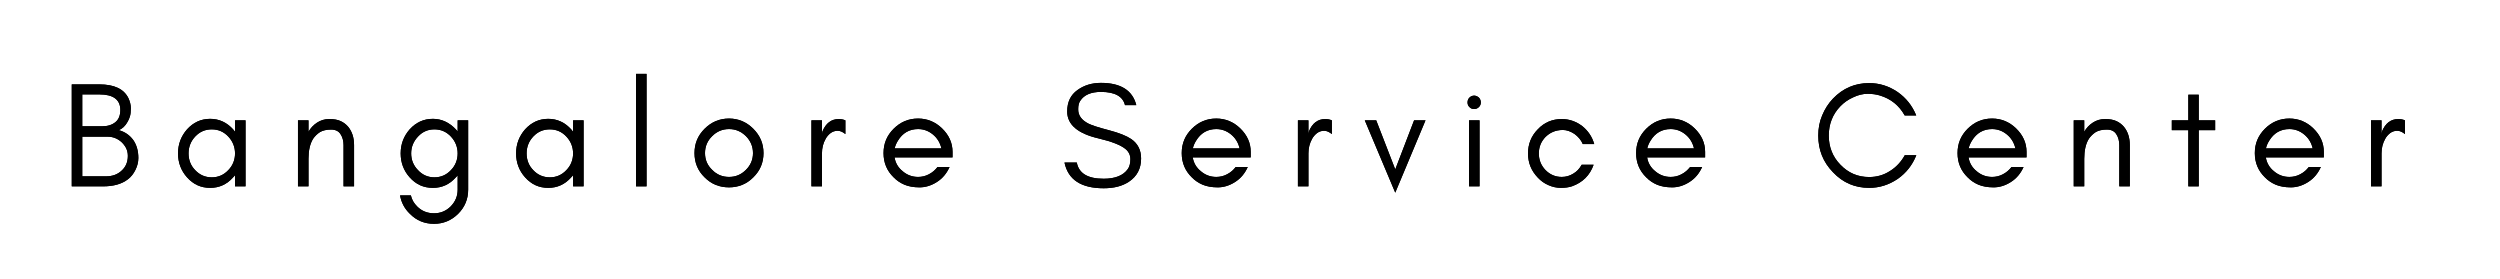 <svg xmlns="http://www.w3.org/2000/svg" xmlns:xlink="http://www.w3.org/1999/xlink" width="520" zoomAndPan="magnify" viewBox="0 0 390 43.5" height="58" preserveAspectRatio="xMidYMid meet" version="1.0"><defs><g/></defs><g fill="#000000" fill-opacity="1"><g transform="translate(9.443, 29.071)"><g><path d="M 12.141 -4.422 C 12.141 -5.547 11.859 -6.5 11.328 -7.25 C 10.766 -8 10.016 -8.516 9.094 -8.766 C 9.641 -9 10.109 -9.422 10.453 -10.062 C 10.625 -10.344 10.734 -10.625 10.828 -10.922 C 10.922 -11.234 10.969 -11.656 10.969 -12.188 C 10.969 -12.703 10.828 -13.234 10.594 -13.75 C 9.891 -15.188 8.375 -15.906 6.062 -15.906 L 1.75 -15.906 L 1.75 0 L 6.625 0 C 8.234 0 9.516 -0.344 10.5 -1.094 C 11 -1.469 11.391 -1.969 11.688 -2.578 C 11.969 -3.156 12.141 -3.766 12.141 -4.422 Z M 9.328 -11.922 C 9.328 -11.062 9.078 -10.438 8.562 -10.016 C 8.047 -9.594 7.375 -9.375 6.531 -9.375 L 3.391 -9.375 L 3.391 -14.344 L 6.062 -14.344 C 8.234 -14.344 9.328 -13.516 9.328 -11.922 Z M 10.5 -4.75 C 10.5 -3.797 10.172 -3.016 9.516 -2.438 C 8.891 -1.844 8.062 -1.562 7.094 -1.562 L 3.391 -1.562 L 3.391 -7.75 L 7.344 -7.75 C 8.156 -7.75 8.891 -7.469 9.516 -6.906 C 9.797 -6.641 10.031 -6.344 10.219 -5.984 C 10.406 -5.609 10.5 -5.219 10.5 -4.75 Z M 10.5 -4.75 "/></g></g></g><g fill="#000000" fill-opacity="1"><g transform="translate(26.726, 29.071)"><g><path d="M 9.938 -5.141 C 9.938 -4.141 9.594 -3.25 8.891 -2.531 C 8.188 -1.781 7.328 -1.406 6.312 -1.406 C 5.281 -1.406 4.422 -1.781 3.719 -2.531 C 3.016 -3.25 2.688 -4.141 2.688 -5.141 C 2.688 -6.125 3.016 -7.016 3.719 -7.766 C 4.422 -8.516 5.281 -8.891 6.312 -8.891 C 7.328 -8.891 8.188 -8.516 8.891 -7.766 C 9.594 -7.016 9.938 -6.125 9.938 -5.141 Z M 11.578 0 L 11.578 -10.297 L 9.938 -10.297 L 9.938 -8.516 C 9.844 -8.656 9.734 -8.766 9.641 -8.891 C 8.656 -9.969 7.469 -10.531 6.062 -10.531 C 4.625 -10.531 3.438 -9.969 2.453 -8.891 C 1.516 -7.812 1.047 -6.578 1.047 -5.141 C 1.047 -3.703 1.516 -2.453 2.453 -1.406 C 3.438 -0.297 4.625 0.234 6.062 0.234 C 7.469 0.234 8.656 -0.297 9.641 -1.406 C 9.734 -1.5 9.844 -1.609 9.938 -1.75 L 9.938 0 Z M 11.578 0 "/></g></g></g><g fill="#000000" fill-opacity="1"><g transform="translate(44.734, 29.071)"><g><path d="M 8.859 0 L 10.5 0 L 10.5 -6.438 C 10.5 -7.625 10.172 -8.578 9.562 -9.312 C 9.234 -9.688 8.859 -9.969 8.422 -10.172 C 7.953 -10.391 7.375 -10.5 6.641 -10.5 C 5.891 -10.5 5.266 -10.297 4.703 -9.922 C 4.156 -9.562 3.719 -9.094 3.391 -8.516 L 3.391 -10.297 L 1.75 -10.297 L 1.75 0 L 3.391 0 L 3.391 -4.297 C 3.391 -5.609 3.625 -6.641 4.109 -7.422 C 4.391 -7.828 4.75 -8.188 5.188 -8.469 C 5.609 -8.719 6.203 -8.859 6.906 -8.859 C 7.609 -8.859 8.094 -8.609 8.391 -8.141 C 8.703 -7.672 8.859 -7.094 8.859 -6.438 Z M 8.859 0 "/></g></g></g><g fill="#000000" fill-opacity="1"><g transform="translate(61.315, 29.071)"><g><path d="M 10.078 -5.141 C 10.078 -4.141 9.734 -3.25 9.031 -2.531 C 8.328 -1.781 7.469 -1.406 6.453 -1.406 C 5.453 -1.406 4.578 -1.781 3.891 -2.531 C 3.188 -3.25 2.828 -4.109 2.828 -5.141 C 2.828 -6.156 3.188 -7.016 3.891 -7.766 C 4.578 -8.516 5.453 -8.891 6.453 -8.891 C 7.469 -8.891 8.328 -8.516 9.031 -7.766 C 9.734 -7.016 10.078 -6.125 10.078 -5.141 Z M 2.781 1.406 L 1.094 1.406 C 1.281 2.5 1.781 3.469 2.625 4.281 C 3.656 5.328 4.906 5.844 6.391 5.844 C 7.828 5.844 9.094 5.328 10.156 4.281 C 11.188 3.25 11.719 1.984 11.719 0.516 L 11.719 -10.297 L 10.078 -10.297 L 10.078 -8.562 C 9.984 -8.656 9.891 -8.766 9.797 -8.891 C 8.766 -9.969 7.578 -10.531 6.219 -10.531 C 4.766 -10.531 3.578 -9.969 2.594 -8.891 C 1.656 -7.812 1.188 -6.578 1.188 -5.141 C 1.188 -3.703 1.656 -2.453 2.594 -1.406 C 3.578 -0.297 4.766 0.234 6.219 0.234 C 7.625 0.234 8.812 -0.297 9.797 -1.406 C 9.891 -1.5 9.984 -1.609 10.078 -1.703 L 10.078 0.516 C 10.078 1.547 9.703 2.406 8.984 3.141 C 8.25 3.859 7.391 4.203 6.391 4.203 C 5.359 4.203 4.484 3.859 3.766 3.141 C 3.25 2.625 2.922 2.062 2.781 1.406 Z M 2.781 1.406 "/></g></g></g><g fill="#000000" fill-opacity="1"><g transform="translate(79.463, 29.071)"><g><path d="M 9.938 -5.141 C 9.938 -4.141 9.594 -3.25 8.891 -2.531 C 8.188 -1.781 7.328 -1.406 6.312 -1.406 C 5.281 -1.406 4.422 -1.781 3.719 -2.531 C 3.016 -3.25 2.688 -4.141 2.688 -5.141 C 2.688 -6.125 3.016 -7.016 3.719 -7.766 C 4.422 -8.516 5.281 -8.891 6.312 -8.891 C 7.328 -8.891 8.188 -8.516 8.891 -7.766 C 9.594 -7.016 9.938 -6.125 9.938 -5.141 Z M 11.578 0 L 11.578 -10.297 L 9.938 -10.297 L 9.938 -8.516 C 9.844 -8.656 9.734 -8.766 9.641 -8.891 C 8.656 -9.969 7.469 -10.531 6.062 -10.531 C 4.625 -10.531 3.438 -9.969 2.453 -8.891 C 1.516 -7.812 1.047 -6.578 1.047 -5.141 C 1.047 -3.703 1.516 -2.453 2.453 -1.406 C 3.438 -0.297 4.625 0.234 6.062 0.234 C 7.469 0.234 8.656 -0.297 9.641 -1.406 C 9.734 -1.5 9.844 -1.609 9.938 -1.75 L 9.938 0 Z M 11.578 0 "/></g></g></g><g fill="#000000" fill-opacity="1"><g transform="translate(97.471, 29.071)"><g><path d="M 3.391 0 L 3.391 -17.547 L 1.75 -17.547 L 1.75 0 Z M 3.391 0 "/></g></g></g><g fill="#000000" fill-opacity="1"><g transform="translate(107.294, 29.071)"><g><path d="M 10.172 -5.188 C 10.172 -4.156 9.797 -3.297 9.078 -2.578 C 8.328 -1.828 7.469 -1.469 6.438 -1.469 C 5.406 -1.469 4.516 -1.828 3.797 -2.578 C 3.047 -3.297 2.688 -4.156 2.688 -5.188 C 2.688 -6.219 3.047 -7.094 3.797 -7.828 C 4.516 -8.562 5.406 -8.938 6.438 -8.938 C 7.469 -8.938 8.328 -8.562 9.078 -7.828 C 9.797 -7.094 10.172 -6.219 10.172 -5.188 Z M 11.812 -5.188 C 11.812 -6.672 11.281 -7.922 10.219 -8.984 C 9.172 -10.031 7.906 -10.578 6.438 -10.578 C 4.938 -10.578 3.672 -10.031 2.625 -8.984 C 1.562 -7.922 1.047 -6.672 1.047 -5.188 C 1.047 -3.703 1.562 -2.438 2.625 -1.406 C 3.672 -0.344 4.953 0.156 6.438 0.156 C 7.875 0.156 9.172 -0.344 10.219 -1.406 C 11.281 -2.438 11.812 -3.703 11.812 -5.188 Z M 11.812 -5.188 "/></g></g></g><g fill="#000000" fill-opacity="1"><g transform="translate(124.834, 29.071)"><g><path d="M 7.047 -8.156 L 7.047 -10.297 C 6.719 -10.438 6.359 -10.5 6.016 -10.5 C 4.844 -10.5 4 -9.844 3.469 -8.578 L 3.391 -8.156 L 3.391 -10.297 L 1.75 -10.297 L 1.75 0 L 3.391 0 L 3.391 -5.141 C 3.391 -5.984 3.578 -6.734 3.969 -7.422 C 4.156 -7.766 4.422 -8.062 4.719 -8.297 C 5.031 -8.531 5.406 -8.672 5.828 -8.672 C 6.25 -8.672 6.641 -8.484 7.047 -8.156 Z M 7.047 -8.156 "/></g></g></g><g fill="#000000" fill-opacity="1"><g transform="translate(136.784, 29.071)"><g><path d="M 11.812 -5.375 C 11.812 -6.781 11.25 -8 10.172 -9.047 C 9.125 -10.062 7.859 -10.578 6.438 -10.578 C 4.938 -10.578 3.672 -10.031 2.625 -8.984 C 1.562 -7.922 1.047 -6.672 1.047 -5.188 C 1.047 -3.703 1.562 -2.438 2.625 -1.406 C 3.109 -0.906 3.672 -0.531 4.328 -0.25 C 4.984 0.016 5.75 0.156 6.672 0.156 C 7.578 0.156 8.469 -0.109 9.359 -0.672 C 10.25 -1.234 10.906 -2.031 11.344 -3.016 L 9.469 -3.016 C 9.094 -2.531 8.656 -2.156 8.109 -1.875 C 7.578 -1.594 7.016 -1.469 6.438 -1.469 C 5.547 -1.469 4.75 -1.75 4.047 -2.344 C 3.344 -2.906 2.906 -3.625 2.766 -4.516 L 11.812 -4.516 Z M 10.078 -5.922 L 2.781 -5.922 C 2.875 -6.344 3.047 -6.734 3.281 -7.109 C 4.016 -8.328 5.078 -8.938 6.438 -8.938 C 7.297 -8.938 8.062 -8.656 8.75 -8.094 C 9.453 -7.516 9.875 -6.781 10.078 -5.922 Z M 10.078 -5.922 "/></g></g></g><g fill="#000000" fill-opacity="1"><g transform="translate(154.208, 29.071)"><g/></g></g><g fill="#000000" fill-opacity="1"><g transform="translate(165.2, 29.071)"><g><path d="M 6.156 -7.484 C 8.203 -7 9.609 -6.453 10.359 -5.844 C 10.875 -5.422 11.141 -4.891 11.141 -4.234 C 11.141 -3.578 11 -3.047 10.719 -2.672 C 10.016 -1.688 8.75 -1.188 6.969 -1.188 C 4.484 -1.188 3.094 -2.031 2.781 -3.719 L 0.859 -3.719 C 1.422 -1.031 3.469 0.297 6.969 0.297 C 8.531 0.297 9.844 -0.016 10.906 -0.719 C 12.156 -1.547 12.812 -2.766 12.812 -4.344 C 12.812 -5.656 12.297 -6.672 11.281 -7.375 C 10.547 -7.875 9.375 -8.344 7.766 -8.766 C 6.125 -9.188 5.078 -9.547 4.578 -9.797 C 3.516 -10.344 2.969 -11.094 3 -12.062 C 3 -12.578 3.094 -13.031 3.328 -13.359 C 3.922 -14.266 5 -14.734 6.547 -14.734 C 8.719 -14.734 9.969 -14.031 10.297 -12.672 L 12.062 -12.672 C 11.484 -14.969 9.641 -16.141 6.547 -16.141 C 5.141 -16.141 3.906 -15.766 2.875 -15.016 C 1.828 -14.266 1.281 -13.172 1.281 -11.672 C 1.281 -9.641 2.922 -8.234 6.156 -7.484 Z M 6.156 -7.484 "/></g></g></g><g fill="#000000" fill-opacity="1"><g transform="translate(183.301, 29.071)"><g><path d="M 11.812 -5.375 C 11.812 -6.781 11.25 -8 10.172 -9.047 C 9.125 -10.062 7.859 -10.578 6.438 -10.578 C 4.938 -10.578 3.672 -10.031 2.625 -8.984 C 1.562 -7.922 1.047 -6.672 1.047 -5.188 C 1.047 -3.703 1.562 -2.438 2.625 -1.406 C 3.109 -0.906 3.672 -0.531 4.328 -0.25 C 4.984 0.016 5.75 0.156 6.672 0.156 C 7.578 0.156 8.469 -0.109 9.359 -0.672 C 10.25 -1.234 10.906 -2.031 11.344 -3.016 L 9.469 -3.016 C 9.094 -2.531 8.656 -2.156 8.109 -1.875 C 7.578 -1.594 7.016 -1.469 6.438 -1.469 C 5.547 -1.469 4.75 -1.75 4.047 -2.344 C 3.344 -2.906 2.906 -3.625 2.766 -4.516 L 11.812 -4.516 Z M 10.078 -5.922 L 2.781 -5.922 C 2.875 -6.344 3.047 -6.734 3.281 -7.109 C 4.016 -8.328 5.078 -8.938 6.438 -8.938 C 7.297 -8.938 8.062 -8.656 8.75 -8.094 C 9.453 -7.516 9.875 -6.781 10.078 -5.922 Z M 10.078 -5.922 "/></g></g></g><g fill="#000000" fill-opacity="1"><g transform="translate(200.724, 29.071)"><g><path d="M 7.047 -8.156 L 7.047 -10.297 C 6.719 -10.438 6.359 -10.5 6.016 -10.5 C 4.844 -10.5 4 -9.844 3.469 -8.578 L 3.391 -8.156 L 3.391 -10.297 L 1.75 -10.297 L 1.75 0 L 3.391 0 L 3.391 -5.141 C 3.391 -5.984 3.578 -6.734 3.969 -7.422 C 4.156 -7.766 4.422 -8.062 4.719 -8.297 C 5.031 -8.531 5.406 -8.672 5.828 -8.672 C 6.25 -8.672 6.641 -8.484 7.047 -8.156 Z M 7.047 -8.156 "/></g></g></g><g fill="#000000" fill-opacity="1"><g transform="translate(212.675, 29.071)"><g><path d="M 4.984 0.984 L 9.703 -10.297 L 7.922 -10.297 L 4.984 -2.641 L 2.016 -10.297 L 0.234 -10.297 Z M 4.984 0.984 "/></g></g></g><g fill="#000000" fill-opacity="1"><g transform="translate(227.292, 29.071)"><g><path d="M 3.422 -13.844 C 3.203 -14.031 2.953 -14.156 2.672 -14.156 C 2.391 -14.156 2.125 -14.031 1.938 -13.844 C 1.734 -13.641 1.641 -13.375 1.641 -13.094 C 1.641 -12.812 1.734 -12.562 1.938 -12.375 C 2.125 -12.156 2.391 -12.062 2.672 -12.062 C 2.953 -12.062 3.203 -12.156 3.422 -12.375 C 3.609 -12.562 3.719 -12.812 3.719 -13.094 C 3.719 -13.375 3.609 -13.641 3.422 -13.844 Z M 3.516 0 L 3.516 -10.297 L 1.875 -10.297 L 1.875 0 Z M 3.516 0 "/></g></g></g><g fill="#000000" fill-opacity="1"><g transform="translate(237.325, 29.071)"><g><path d="M 11.375 -6.594 C 11.047 -7.75 10.406 -8.672 9.5 -9.406 C 8.531 -10.125 7.484 -10.5 6.312 -10.5 C 4.844 -10.5 3.578 -9.969 2.578 -8.906 C 1.547 -7.859 1.047 -6.594 1.047 -5.141 C 1.047 -3.672 1.547 -2.438 2.578 -1.359 C 3.047 -0.859 3.578 -0.469 4.234 -0.188 C 4.859 0.094 5.516 0.234 6.172 0.234 C 6.828 0.234 7.422 0.156 7.922 -0.016 C 9.562 -0.609 10.688 -1.703 11.281 -3.375 L 9.422 -3.375 C 9.094 -2.781 8.672 -2.312 8.109 -1.984 C 7.562 -1.641 6.969 -1.469 6.312 -1.469 C 5.312 -1.469 4.469 -1.828 3.766 -2.547 C 3.062 -3.281 2.734 -4.141 2.734 -5.141 C 2.734 -6.109 3.062 -6.969 3.766 -7.703 C 4.094 -8.016 4.469 -8.297 4.906 -8.484 C 5.328 -8.672 5.875 -8.797 6.484 -8.797 C 7.094 -8.797 7.672 -8.578 8.281 -8.188 C 8.859 -7.766 9.312 -7.25 9.594 -6.594 Z M 11.375 -6.594 "/></g></g></g><g fill="#000000" fill-opacity="1"><g transform="translate(254.187, 29.071)"><g><path d="M 11.812 -5.375 C 11.812 -6.781 11.25 -8 10.172 -9.047 C 9.125 -10.062 7.859 -10.578 6.438 -10.578 C 4.938 -10.578 3.672 -10.031 2.625 -8.984 C 1.562 -7.922 1.047 -6.672 1.047 -5.188 C 1.047 -3.703 1.562 -2.438 2.625 -1.406 C 3.109 -0.906 3.672 -0.531 4.328 -0.25 C 4.984 0.016 5.75 0.156 6.672 0.156 C 7.578 0.156 8.469 -0.109 9.359 -0.672 C 10.25 -1.234 10.906 -2.031 11.344 -3.016 L 9.469 -3.016 C 9.094 -2.531 8.656 -2.156 8.109 -1.875 C 7.578 -1.594 7.016 -1.469 6.438 -1.469 C 5.547 -1.469 4.75 -1.75 4.047 -2.344 C 3.344 -2.906 2.906 -3.625 2.766 -4.516 L 11.812 -4.516 Z M 10.078 -5.922 L 2.781 -5.922 C 2.875 -6.344 3.047 -6.734 3.281 -7.109 C 4.016 -8.328 5.078 -8.938 6.438 -8.938 C 7.297 -8.938 8.062 -8.656 8.75 -8.094 C 9.453 -7.516 9.875 -6.781 10.078 -5.922 Z M 10.078 -5.922 "/></g></g></g><g fill="#000000" fill-opacity="1"><g transform="translate(271.61, 29.071)"><g/></g></g><g fill="#000000" fill-opacity="1"><g transform="translate(282.602, 29.071)"><g><path d="M 16.344 -4.859 L 14.547 -4.859 C 13.984 -3.844 13.219 -3 12.234 -2.391 C 11.25 -1.75 10.156 -1.453 8.984 -1.453 C 7.234 -1.453 5.734 -2.078 4.484 -3.391 C 3.281 -4.625 2.688 -6.156 2.688 -7.922 C 2.688 -9.703 3.281 -11.234 4.484 -12.484 C 5.047 -13.078 5.734 -13.547 6.5 -13.891 C 7.25 -14.25 8 -14.438 8.75 -14.438 C 9.469 -14.438 10.109 -14.344 10.672 -14.172 C 12.375 -13.656 13.656 -12.625 14.531 -11.062 L 16.328 -11.062 C 15.719 -12.562 14.766 -13.781 13.422 -14.719 C 12.062 -15.641 10.594 -16.109 8.984 -16.109 C 6.766 -16.109 4.891 -15.297 3.344 -13.688 C 2.625 -12.938 2.062 -12.047 1.656 -11.062 C 1.234 -10.078 1.047 -9.031 1.047 -7.922 C 1.047 -5.688 1.797 -3.797 3.344 -2.203 C 4.891 -0.562 6.766 0.234 8.984 0.234 C 10.594 0.234 12.062 -0.234 13.453 -1.172 C 14.781 -2.109 15.734 -3.328 16.344 -4.859 Z M 16.344 -4.859 "/></g></g></g><g fill="#000000" fill-opacity="1"><g transform="translate(304.328, 29.071)"><g><path d="M 11.812 -5.375 C 11.812 -6.781 11.25 -8 10.172 -9.047 C 9.125 -10.062 7.859 -10.578 6.438 -10.578 C 4.938 -10.578 3.672 -10.031 2.625 -8.984 C 1.562 -7.922 1.047 -6.672 1.047 -5.188 C 1.047 -3.703 1.562 -2.438 2.625 -1.406 C 3.109 -0.906 3.672 -0.531 4.328 -0.25 C 4.984 0.016 5.75 0.156 6.672 0.156 C 7.578 0.156 8.469 -0.109 9.359 -0.672 C 10.25 -1.234 10.906 -2.031 11.344 -3.016 L 9.469 -3.016 C 9.094 -2.531 8.656 -2.156 8.109 -1.875 C 7.578 -1.594 7.016 -1.469 6.438 -1.469 C 5.547 -1.469 4.75 -1.75 4.047 -2.344 C 3.344 -2.906 2.906 -3.625 2.766 -4.516 L 11.812 -4.516 Z M 10.078 -5.922 L 2.781 -5.922 C 2.875 -6.344 3.047 -6.734 3.281 -7.109 C 4.016 -8.328 5.078 -8.938 6.438 -8.938 C 7.297 -8.938 8.062 -8.656 8.75 -8.094 C 9.453 -7.516 9.875 -6.781 10.078 -5.922 Z M 10.078 -5.922 "/></g></g></g><g fill="#000000" fill-opacity="1"><g transform="translate(321.751, 29.071)"><g><path d="M 8.859 0 L 10.5 0 L 10.5 -6.438 C 10.5 -7.625 10.172 -8.578 9.562 -9.312 C 9.234 -9.688 8.859 -9.969 8.422 -10.172 C 7.953 -10.391 7.375 -10.5 6.641 -10.5 C 5.891 -10.5 5.266 -10.297 4.703 -9.922 C 4.156 -9.562 3.719 -9.094 3.391 -8.516 L 3.391 -10.297 L 1.75 -10.297 L 1.75 0 L 3.391 0 L 3.391 -4.297 C 3.391 -5.609 3.625 -6.641 4.109 -7.422 C 4.391 -7.828 4.75 -8.188 5.188 -8.469 C 5.609 -8.719 6.203 -8.859 6.906 -8.859 C 7.609 -8.859 8.094 -8.609 8.391 -8.141 C 8.703 -7.672 8.859 -7.094 8.859 -6.438 Z M 8.859 0 "/></g></g></g><g fill="#000000" fill-opacity="1"><g transform="translate(338.332, 29.071)"><g><path d="M 0.469 -8.766 L 3.047 -8.766 L 3.047 0 L 4.672 0 L 4.672 -8.766 L 7.234 -8.766 L 7.234 -10.297 L 4.672 -10.297 L 4.672 -14.297 L 3.047 -14.297 L 3.047 -10.297 L 0.469 -10.297 Z M 0.469 -8.766 "/></g></g></g><g fill="#000000" fill-opacity="1"><g transform="translate(350.704, 29.071)"><g><path d="M 11.812 -5.375 C 11.812 -6.781 11.25 -8 10.172 -9.047 C 9.125 -10.062 7.859 -10.578 6.438 -10.578 C 4.938 -10.578 3.672 -10.031 2.625 -8.984 C 1.562 -7.922 1.047 -6.672 1.047 -5.188 C 1.047 -3.703 1.562 -2.438 2.625 -1.406 C 3.109 -0.906 3.672 -0.531 4.328 -0.25 C 4.984 0.016 5.75 0.156 6.672 0.156 C 7.578 0.156 8.469 -0.109 9.359 -0.672 C 10.25 -1.234 10.906 -2.031 11.344 -3.016 L 9.469 -3.016 C 9.094 -2.531 8.656 -2.156 8.109 -1.875 C 7.578 -1.594 7.016 -1.469 6.438 -1.469 C 5.547 -1.469 4.75 -1.75 4.047 -2.344 C 3.344 -2.906 2.906 -3.625 2.766 -4.516 L 11.812 -4.516 Z M 10.078 -5.922 L 2.781 -5.922 C 2.875 -6.344 3.047 -6.734 3.281 -7.109 C 4.016 -8.328 5.078 -8.938 6.438 -8.938 C 7.297 -8.938 8.062 -8.656 8.75 -8.094 C 9.453 -7.516 9.875 -6.781 10.078 -5.922 Z M 10.078 -5.922 "/></g></g></g><g fill="#000000" fill-opacity="1"><g transform="translate(368.127, 29.071)"><g><path d="M 7.047 -8.156 L 7.047 -10.297 C 6.719 -10.438 6.359 -10.5 6.016 -10.5 C 4.844 -10.5 4 -9.844 3.469 -8.578 L 3.391 -8.156 L 3.391 -10.297 L 1.75 -10.297 L 1.75 0 L 3.391 0 L 3.391 -5.141 C 3.391 -5.984 3.578 -6.734 3.969 -7.422 C 4.156 -7.766 4.422 -8.062 4.719 -8.297 C 5.031 -8.531 5.406 -8.672 5.828 -8.672 C 6.25 -8.672 6.641 -8.484 7.047 -8.156 Z M 7.047 -8.156 "/></g></g></g><g fill="#000000" fill-opacity="1"><g transform="translate(9.443, 29.071)"><g><path d="M 12.141 -4.422 C 12.141 -5.547 11.859 -6.5 11.328 -7.25 C 10.766 -8 10.016 -8.516 9.094 -8.766 C 9.641 -9 10.109 -9.422 10.453 -10.062 C 10.625 -10.344 10.734 -10.625 10.828 -10.922 C 10.922 -11.234 10.969 -11.656 10.969 -12.188 C 10.969 -12.703 10.828 -13.234 10.594 -13.75 C 9.891 -15.188 8.375 -15.906 6.062 -15.906 L 1.75 -15.906 L 1.75 0 L 6.625 0 C 8.234 0 9.516 -0.344 10.5 -1.094 C 11 -1.469 11.391 -1.969 11.688 -2.578 C 11.969 -3.156 12.141 -3.766 12.141 -4.422 Z M 9.328 -11.922 C 9.328 -11.062 9.078 -10.438 8.562 -10.016 C 8.047 -9.594 7.375 -9.375 6.531 -9.375 L 3.391 -9.375 L 3.391 -14.344 L 6.062 -14.344 C 8.234 -14.344 9.328 -13.516 9.328 -11.922 Z M 10.5 -4.75 C 10.5 -3.797 10.172 -3.016 9.516 -2.438 C 8.891 -1.844 8.062 -1.562 7.094 -1.562 L 3.391 -1.562 L 3.391 -7.75 L 7.344 -7.75 C 8.156 -7.75 8.891 -7.469 9.516 -6.906 C 9.797 -6.641 10.031 -6.344 10.219 -5.984 C 10.406 -5.609 10.5 -5.219 10.5 -4.75 Z M 10.5 -4.75 "/></g></g></g><g fill="#000000" fill-opacity="1"><g transform="translate(26.726, 29.071)"><g><path d="M 9.938 -5.141 C 9.938 -4.141 9.594 -3.25 8.891 -2.531 C 8.188 -1.781 7.328 -1.406 6.312 -1.406 C 5.281 -1.406 4.422 -1.781 3.719 -2.531 C 3.016 -3.25 2.688 -4.141 2.688 -5.141 C 2.688 -6.125 3.016 -7.016 3.719 -7.766 C 4.422 -8.516 5.281 -8.891 6.312 -8.891 C 7.328 -8.891 8.188 -8.516 8.891 -7.766 C 9.594 -7.016 9.938 -6.125 9.938 -5.141 Z M 11.578 0 L 11.578 -10.297 L 9.938 -10.297 L 9.938 -8.516 C 9.844 -8.656 9.734 -8.766 9.641 -8.891 C 8.656 -9.969 7.469 -10.531 6.062 -10.531 C 4.625 -10.531 3.438 -9.969 2.453 -8.891 C 1.516 -7.812 1.047 -6.578 1.047 -5.141 C 1.047 -3.703 1.516 -2.453 2.453 -1.406 C 3.438 -0.297 4.625 0.234 6.062 0.234 C 7.469 0.234 8.656 -0.297 9.641 -1.406 C 9.734 -1.5 9.844 -1.609 9.938 -1.75 L 9.938 0 Z M 11.578 0 "/></g></g></g><g fill="#000000" fill-opacity="1"><g transform="translate(44.734, 29.071)"><g><path d="M 8.859 0 L 10.5 0 L 10.5 -6.438 C 10.5 -7.625 10.172 -8.578 9.562 -9.312 C 9.234 -9.688 8.859 -9.969 8.422 -10.172 C 7.953 -10.391 7.375 -10.5 6.641 -10.5 C 5.891 -10.5 5.266 -10.297 4.703 -9.922 C 4.156 -9.562 3.719 -9.094 3.391 -8.516 L 3.391 -10.297 L 1.75 -10.297 L 1.75 0 L 3.391 0 L 3.391 -4.297 C 3.391 -5.609 3.625 -6.641 4.109 -7.422 C 4.391 -7.828 4.75 -8.188 5.188 -8.469 C 5.609 -8.719 6.203 -8.859 6.906 -8.859 C 7.609 -8.859 8.094 -8.609 8.391 -8.141 C 8.703 -7.672 8.859 -7.094 8.859 -6.438 Z M 8.859 0 "/></g></g></g><g fill="#000000" fill-opacity="1"><g transform="translate(61.315, 29.071)"><g><path d="M 10.078 -5.141 C 10.078 -4.141 9.734 -3.25 9.031 -2.531 C 8.328 -1.781 7.469 -1.406 6.453 -1.406 C 5.453 -1.406 4.578 -1.781 3.891 -2.531 C 3.188 -3.25 2.828 -4.109 2.828 -5.141 C 2.828 -6.156 3.188 -7.016 3.891 -7.766 C 4.578 -8.516 5.453 -8.891 6.453 -8.891 C 7.469 -8.891 8.328 -8.516 9.031 -7.766 C 9.734 -7.016 10.078 -6.125 10.078 -5.141 Z M 2.781 1.406 L 1.094 1.406 C 1.281 2.5 1.781 3.469 2.625 4.281 C 3.656 5.328 4.906 5.844 6.391 5.844 C 7.828 5.844 9.094 5.328 10.156 4.281 C 11.188 3.25 11.719 1.984 11.719 0.516 L 11.719 -10.297 L 10.078 -10.297 L 10.078 -8.562 C 9.984 -8.656 9.891 -8.766 9.797 -8.891 C 8.766 -9.969 7.578 -10.531 6.219 -10.531 C 4.766 -10.531 3.578 -9.969 2.594 -8.891 C 1.656 -7.812 1.188 -6.578 1.188 -5.141 C 1.188 -3.703 1.656 -2.453 2.594 -1.406 C 3.578 -0.297 4.766 0.234 6.219 0.234 C 7.625 0.234 8.812 -0.297 9.797 -1.406 C 9.891 -1.5 9.984 -1.609 10.078 -1.703 L 10.078 0.516 C 10.078 1.547 9.703 2.406 8.984 3.141 C 8.25 3.859 7.391 4.203 6.391 4.203 C 5.359 4.203 4.484 3.859 3.766 3.141 C 3.25 2.625 2.922 2.062 2.781 1.406 Z M 2.781 1.406 "/></g></g></g><g fill="#000000" fill-opacity="1"><g transform="translate(79.463, 29.071)"><g><path d="M 9.938 -5.141 C 9.938 -4.141 9.594 -3.25 8.891 -2.531 C 8.188 -1.781 7.328 -1.406 6.312 -1.406 C 5.281 -1.406 4.422 -1.781 3.719 -2.531 C 3.016 -3.25 2.688 -4.141 2.688 -5.141 C 2.688 -6.125 3.016 -7.016 3.719 -7.766 C 4.422 -8.516 5.281 -8.891 6.312 -8.891 C 7.328 -8.891 8.188 -8.516 8.891 -7.766 C 9.594 -7.016 9.938 -6.125 9.938 -5.141 Z M 11.578 0 L 11.578 -10.297 L 9.938 -10.297 L 9.938 -8.516 C 9.844 -8.656 9.734 -8.766 9.641 -8.891 C 8.656 -9.969 7.469 -10.531 6.062 -10.531 C 4.625 -10.531 3.438 -9.969 2.453 -8.891 C 1.516 -7.812 1.047 -6.578 1.047 -5.141 C 1.047 -3.703 1.516 -2.453 2.453 -1.406 C 3.438 -0.297 4.625 0.234 6.062 0.234 C 7.469 0.234 8.656 -0.297 9.641 -1.406 C 9.734 -1.5 9.844 -1.609 9.938 -1.75 L 9.938 0 Z M 11.578 0 "/></g></g></g><g fill="#000000" fill-opacity="1"><g transform="translate(97.471, 29.071)"><g><path d="M 3.391 0 L 3.391 -17.547 L 1.75 -17.547 L 1.75 0 Z M 3.391 0 "/></g></g></g><g fill="#000000" fill-opacity="1"><g transform="translate(107.294, 29.071)"><g><path d="M 10.172 -5.188 C 10.172 -4.156 9.797 -3.297 9.078 -2.578 C 8.328 -1.828 7.469 -1.469 6.438 -1.469 C 5.406 -1.469 4.516 -1.828 3.797 -2.578 C 3.047 -3.297 2.688 -4.156 2.688 -5.188 C 2.688 -6.219 3.047 -7.094 3.797 -7.828 C 4.516 -8.562 5.406 -8.938 6.438 -8.938 C 7.469 -8.938 8.328 -8.562 9.078 -7.828 C 9.797 -7.094 10.172 -6.219 10.172 -5.188 Z M 11.812 -5.188 C 11.812 -6.672 11.281 -7.922 10.219 -8.984 C 9.172 -10.031 7.906 -10.578 6.438 -10.578 C 4.938 -10.578 3.672 -10.031 2.625 -8.984 C 1.562 -7.922 1.047 -6.672 1.047 -5.188 C 1.047 -3.703 1.562 -2.438 2.625 -1.406 C 3.672 -0.344 4.953 0.156 6.438 0.156 C 7.875 0.156 9.172 -0.344 10.219 -1.406 C 11.281 -2.438 11.812 -3.703 11.812 -5.188 Z M 11.812 -5.188 "/></g></g></g><g fill="#000000" fill-opacity="1"><g transform="translate(124.834, 29.071)"><g><path d="M 7.047 -8.156 L 7.047 -10.297 C 6.719 -10.438 6.359 -10.5 6.016 -10.5 C 4.844 -10.5 4 -9.844 3.469 -8.578 L 3.391 -8.156 L 3.391 -10.297 L 1.75 -10.297 L 1.75 0 L 3.391 0 L 3.391 -5.141 C 3.391 -5.984 3.578 -6.734 3.969 -7.422 C 4.156 -7.766 4.422 -8.062 4.719 -8.297 C 5.031 -8.531 5.406 -8.672 5.828 -8.672 C 6.25 -8.672 6.641 -8.484 7.047 -8.156 Z M 7.047 -8.156 "/></g></g></g><g fill="#000000" fill-opacity="1"><g transform="translate(136.784, 29.071)"><g><path d="M 11.812 -5.375 C 11.812 -6.781 11.25 -8 10.172 -9.047 C 9.125 -10.062 7.859 -10.578 6.438 -10.578 C 4.938 -10.578 3.672 -10.031 2.625 -8.984 C 1.562 -7.922 1.047 -6.672 1.047 -5.188 C 1.047 -3.703 1.562 -2.438 2.625 -1.406 C 3.109 -0.906 3.672 -0.531 4.328 -0.25 C 4.984 0.016 5.75 0.156 6.672 0.156 C 7.578 0.156 8.469 -0.109 9.359 -0.672 C 10.25 -1.234 10.906 -2.031 11.344 -3.016 L 9.469 -3.016 C 9.094 -2.531 8.656 -2.156 8.109 -1.875 C 7.578 -1.594 7.016 -1.469 6.438 -1.469 C 5.547 -1.469 4.75 -1.75 4.047 -2.344 C 3.344 -2.906 2.906 -3.625 2.766 -4.516 L 11.812 -4.516 Z M 10.078 -5.922 L 2.781 -5.922 C 2.875 -6.344 3.047 -6.734 3.281 -7.109 C 4.016 -8.328 5.078 -8.938 6.438 -8.938 C 7.297 -8.938 8.062 -8.656 8.75 -8.094 C 9.453 -7.516 9.875 -6.781 10.078 -5.922 Z M 10.078 -5.922 "/></g></g></g><g fill="#000000" fill-opacity="1"><g transform="translate(154.208, 29.071)"><g/></g></g><g fill="#000000" fill-opacity="1"><g transform="translate(165.2, 29.071)"><g><path d="M 6.156 -7.484 C 8.203 -7 9.609 -6.453 10.359 -5.844 C 10.875 -5.422 11.141 -4.891 11.141 -4.234 C 11.141 -3.578 11 -3.047 10.719 -2.672 C 10.016 -1.688 8.75 -1.188 6.969 -1.188 C 4.484 -1.188 3.094 -2.031 2.781 -3.719 L 0.859 -3.719 C 1.422 -1.031 3.469 0.297 6.969 0.297 C 8.531 0.297 9.844 -0.016 10.906 -0.719 C 12.156 -1.547 12.812 -2.766 12.812 -4.344 C 12.812 -5.656 12.297 -6.672 11.281 -7.375 C 10.547 -7.875 9.375 -8.344 7.766 -8.766 C 6.125 -9.188 5.078 -9.547 4.578 -9.797 C 3.516 -10.344 2.969 -11.094 3 -12.062 C 3 -12.578 3.094 -13.031 3.328 -13.359 C 3.922 -14.266 5 -14.734 6.547 -14.734 C 8.719 -14.734 9.969 -14.031 10.297 -12.672 L 12.062 -12.672 C 11.484 -14.969 9.641 -16.141 6.547 -16.141 C 5.141 -16.141 3.906 -15.766 2.875 -15.016 C 1.828 -14.266 1.281 -13.172 1.281 -11.672 C 1.281 -9.641 2.922 -8.234 6.156 -7.484 Z M 6.156 -7.484 "/></g></g></g><g fill="#000000" fill-opacity="1"><g transform="translate(183.301, 29.071)"><g><path d="M 11.812 -5.375 C 11.812 -6.781 11.25 -8 10.172 -9.047 C 9.125 -10.062 7.859 -10.578 6.438 -10.578 C 4.938 -10.578 3.672 -10.031 2.625 -8.984 C 1.562 -7.922 1.047 -6.672 1.047 -5.188 C 1.047 -3.703 1.562 -2.438 2.625 -1.406 C 3.109 -0.906 3.672 -0.531 4.328 -0.25 C 4.984 0.016 5.75 0.156 6.672 0.156 C 7.578 0.156 8.469 -0.109 9.359 -0.672 C 10.25 -1.234 10.906 -2.031 11.344 -3.016 L 9.469 -3.016 C 9.094 -2.531 8.656 -2.156 8.109 -1.875 C 7.578 -1.594 7.016 -1.469 6.438 -1.469 C 5.547 -1.469 4.75 -1.75 4.047 -2.344 C 3.344 -2.906 2.906 -3.625 2.766 -4.516 L 11.812 -4.516 Z M 10.078 -5.922 L 2.781 -5.922 C 2.875 -6.344 3.047 -6.734 3.281 -7.109 C 4.016 -8.328 5.078 -8.938 6.438 -8.938 C 7.297 -8.938 8.062 -8.656 8.75 -8.094 C 9.453 -7.516 9.875 -6.781 10.078 -5.922 Z M 10.078 -5.922 "/></g></g></g><g fill="#000000" fill-opacity="1"><g transform="translate(200.724, 29.071)"><g><path d="M 7.047 -8.156 L 7.047 -10.297 C 6.719 -10.438 6.359 -10.5 6.016 -10.5 C 4.844 -10.5 4 -9.844 3.469 -8.578 L 3.391 -8.156 L 3.391 -10.297 L 1.75 -10.297 L 1.75 0 L 3.391 0 L 3.391 -5.141 C 3.391 -5.984 3.578 -6.734 3.969 -7.422 C 4.156 -7.766 4.422 -8.062 4.719 -8.297 C 5.031 -8.531 5.406 -8.672 5.828 -8.672 C 6.25 -8.672 6.641 -8.484 7.047 -8.156 Z M 7.047 -8.156 "/></g></g></g><g fill="#000000" fill-opacity="1"><g transform="translate(212.675, 29.071)"><g><path d="M 4.984 0.984 L 9.703 -10.297 L 7.922 -10.297 L 4.984 -2.641 L 2.016 -10.297 L 0.234 -10.297 Z M 4.984 0.984 "/></g></g></g><g fill="#000000" fill-opacity="1"><g transform="translate(227.292, 29.071)"><g><path d="M 3.422 -13.844 C 3.203 -14.031 2.953 -14.156 2.672 -14.156 C 2.391 -14.156 2.125 -14.031 1.938 -13.844 C 1.734 -13.641 1.641 -13.375 1.641 -13.094 C 1.641 -12.812 1.734 -12.562 1.938 -12.375 C 2.125 -12.156 2.391 -12.062 2.672 -12.062 C 2.953 -12.062 3.203 -12.156 3.422 -12.375 C 3.609 -12.562 3.719 -12.812 3.719 -13.094 C 3.719 -13.375 3.609 -13.641 3.422 -13.844 Z M 3.516 0 L 3.516 -10.297 L 1.875 -10.297 L 1.875 0 Z M 3.516 0 "/></g></g></g><g fill="#000000" fill-opacity="1"><g transform="translate(237.325, 29.071)"><g><path d="M 11.375 -6.594 C 11.047 -7.75 10.406 -8.672 9.5 -9.406 C 8.531 -10.125 7.484 -10.5 6.312 -10.5 C 4.844 -10.5 3.578 -9.969 2.578 -8.906 C 1.547 -7.859 1.047 -6.594 1.047 -5.141 C 1.047 -3.672 1.547 -2.438 2.578 -1.359 C 3.047 -0.859 3.578 -0.469 4.234 -0.188 C 4.859 0.094 5.516 0.234 6.172 0.234 C 6.828 0.234 7.422 0.156 7.922 -0.016 C 9.562 -0.609 10.688 -1.703 11.281 -3.375 L 9.422 -3.375 C 9.094 -2.781 8.672 -2.312 8.109 -1.984 C 7.562 -1.641 6.969 -1.469 6.312 -1.469 C 5.312 -1.469 4.469 -1.828 3.766 -2.547 C 3.062 -3.281 2.734 -4.141 2.734 -5.141 C 2.734 -6.109 3.062 -6.969 3.766 -7.703 C 4.094 -8.016 4.469 -8.297 4.906 -8.484 C 5.328 -8.672 5.875 -8.797 6.484 -8.797 C 7.094 -8.797 7.672 -8.578 8.281 -8.188 C 8.859 -7.766 9.312 -7.25 9.594 -6.594 Z M 11.375 -6.594 "/></g></g></g><g fill="#000000" fill-opacity="1"><g transform="translate(254.187, 29.071)"><g><path d="M 11.812 -5.375 C 11.812 -6.781 11.25 -8 10.172 -9.047 C 9.125 -10.062 7.859 -10.578 6.438 -10.578 C 4.938 -10.578 3.672 -10.031 2.625 -8.984 C 1.562 -7.922 1.047 -6.672 1.047 -5.188 C 1.047 -3.703 1.562 -2.438 2.625 -1.406 C 3.109 -0.906 3.672 -0.531 4.328 -0.25 C 4.984 0.016 5.75 0.156 6.672 0.156 C 7.578 0.156 8.469 -0.109 9.359 -0.672 C 10.25 -1.234 10.906 -2.031 11.344 -3.016 L 9.469 -3.016 C 9.094 -2.531 8.656 -2.156 8.109 -1.875 C 7.578 -1.594 7.016 -1.469 6.438 -1.469 C 5.547 -1.469 4.75 -1.75 4.047 -2.344 C 3.344 -2.906 2.906 -3.625 2.766 -4.516 L 11.812 -4.516 Z M 10.078 -5.922 L 2.781 -5.922 C 2.875 -6.344 3.047 -6.734 3.281 -7.109 C 4.016 -8.328 5.078 -8.938 6.438 -8.938 C 7.297 -8.938 8.062 -8.656 8.75 -8.094 C 9.453 -7.516 9.875 -6.781 10.078 -5.922 Z M 10.078 -5.922 "/></g></g></g><g fill="#000000" fill-opacity="1"><g transform="translate(271.61, 29.071)"><g/></g></g><g fill="#000000" fill-opacity="1"><g transform="translate(282.602, 29.071)"><g><path d="M 16.344 -4.859 L 14.547 -4.859 C 13.984 -3.844 13.219 -3 12.234 -2.391 C 11.25 -1.75 10.156 -1.453 8.984 -1.453 C 7.234 -1.453 5.734 -2.078 4.484 -3.391 C 3.281 -4.625 2.688 -6.156 2.688 -7.922 C 2.688 -9.703 3.281 -11.234 4.484 -12.484 C 5.047 -13.078 5.734 -13.547 6.5 -13.891 C 7.25 -14.25 8 -14.438 8.75 -14.438 C 9.469 -14.438 10.109 -14.344 10.672 -14.172 C 12.375 -13.656 13.656 -12.625 14.531 -11.062 L 16.328 -11.062 C 15.719 -12.562 14.766 -13.781 13.422 -14.719 C 12.062 -15.641 10.594 -16.109 8.984 -16.109 C 6.766 -16.109 4.891 -15.297 3.344 -13.688 C 2.625 -12.938 2.062 -12.047 1.656 -11.062 C 1.234 -10.078 1.047 -9.031 1.047 -7.922 C 1.047 -5.688 1.797 -3.797 3.344 -2.203 C 4.891 -0.562 6.766 0.234 8.984 0.234 C 10.594 0.234 12.062 -0.234 13.453 -1.172 C 14.781 -2.109 15.734 -3.328 16.344 -4.859 Z M 16.344 -4.859 "/></g></g></g><g fill="#000000" fill-opacity="1"><g transform="translate(304.328, 29.071)"><g><path d="M 11.812 -5.375 C 11.812 -6.781 11.25 -8 10.172 -9.047 C 9.125 -10.062 7.859 -10.578 6.438 -10.578 C 4.938 -10.578 3.672 -10.031 2.625 -8.984 C 1.562 -7.922 1.047 -6.672 1.047 -5.188 C 1.047 -3.703 1.562 -2.438 2.625 -1.406 C 3.109 -0.906 3.672 -0.531 4.328 -0.25 C 4.984 0.016 5.75 0.156 6.672 0.156 C 7.578 0.156 8.469 -0.109 9.359 -0.672 C 10.25 -1.234 10.906 -2.031 11.344 -3.016 L 9.469 -3.016 C 9.094 -2.531 8.656 -2.156 8.109 -1.875 C 7.578 -1.594 7.016 -1.469 6.438 -1.469 C 5.547 -1.469 4.75 -1.75 4.047 -2.344 C 3.344 -2.906 2.906 -3.625 2.766 -4.516 L 11.812 -4.516 Z M 10.078 -5.922 L 2.781 -5.922 C 2.875 -6.344 3.047 -6.734 3.281 -7.109 C 4.016 -8.328 5.078 -8.938 6.438 -8.938 C 7.297 -8.938 8.062 -8.656 8.75 -8.094 C 9.453 -7.516 9.875 -6.781 10.078 -5.922 Z M 10.078 -5.922 "/></g></g></g><g fill="#000000" fill-opacity="1"><g transform="translate(321.751, 29.071)"><g><path d="M 8.859 0 L 10.5 0 L 10.5 -6.438 C 10.5 -7.625 10.172 -8.578 9.562 -9.312 C 9.234 -9.688 8.859 -9.969 8.422 -10.172 C 7.953 -10.391 7.375 -10.5 6.641 -10.5 C 5.891 -10.5 5.266 -10.297 4.703 -9.922 C 4.156 -9.562 3.719 -9.094 3.391 -8.516 L 3.391 -10.297 L 1.75 -10.297 L 1.75 0 L 3.391 0 L 3.391 -4.297 C 3.391 -5.609 3.625 -6.641 4.109 -7.422 C 4.391 -7.828 4.75 -8.188 5.188 -8.469 C 5.609 -8.719 6.203 -8.859 6.906 -8.859 C 7.609 -8.859 8.094 -8.609 8.391 -8.141 C 8.703 -7.672 8.859 -7.094 8.859 -6.438 Z M 8.859 0 "/></g></g></g><g fill="#000000" fill-opacity="1"><g transform="translate(338.332, 29.071)"><g><path d="M 0.469 -8.766 L 3.047 -8.766 L 3.047 0 L 4.672 0 L 4.672 -8.766 L 7.234 -8.766 L 7.234 -10.297 L 4.672 -10.297 L 4.672 -14.297 L 3.047 -14.297 L 3.047 -10.297 L 0.469 -10.297 Z M 0.469 -8.766 "/></g></g></g><g fill="#000000" fill-opacity="1"><g transform="translate(350.704, 29.071)"><g><path d="M 11.812 -5.375 C 11.812 -6.781 11.25 -8 10.172 -9.047 C 9.125 -10.062 7.859 -10.578 6.438 -10.578 C 4.938 -10.578 3.672 -10.031 2.625 -8.984 C 1.562 -7.922 1.047 -6.672 1.047 -5.188 C 1.047 -3.703 1.562 -2.438 2.625 -1.406 C 3.109 -0.906 3.672 -0.531 4.328 -0.25 C 4.984 0.016 5.75 0.156 6.672 0.156 C 7.578 0.156 8.469 -0.109 9.359 -0.672 C 10.25 -1.234 10.906 -2.031 11.344 -3.016 L 9.469 -3.016 C 9.094 -2.531 8.656 -2.156 8.109 -1.875 C 7.578 -1.594 7.016 -1.469 6.438 -1.469 C 5.547 -1.469 4.75 -1.75 4.047 -2.344 C 3.344 -2.906 2.906 -3.625 2.766 -4.516 L 11.812 -4.516 Z M 10.078 -5.922 L 2.781 -5.922 C 2.875 -6.344 3.047 -6.734 3.281 -7.109 C 4.016 -8.328 5.078 -8.938 6.438 -8.938 C 7.297 -8.938 8.062 -8.656 8.75 -8.094 C 9.453 -7.516 9.875 -6.781 10.078 -5.922 Z M 10.078 -5.922 "/></g></g></g><g fill="#000000" fill-opacity="1"><g transform="translate(368.127, 29.071)"><g><path d="M 7.047 -8.156 L 7.047 -10.297 C 6.719 -10.438 6.359 -10.5 6.016 -10.5 C 4.844 -10.5 4 -9.844 3.469 -8.578 L 3.391 -8.156 L 3.391 -10.297 L 1.75 -10.297 L 1.75 0 L 3.391 0 L 3.391 -5.141 C 3.391 -5.984 3.578 -6.734 3.969 -7.422 C 4.156 -7.766 4.422 -8.062 4.719 -8.297 C 5.031 -8.531 5.406 -8.672 5.828 -8.672 C 6.25 -8.672 6.641 -8.484 7.047 -8.156 Z M 7.047 -8.156 "/></g></g></g></svg>